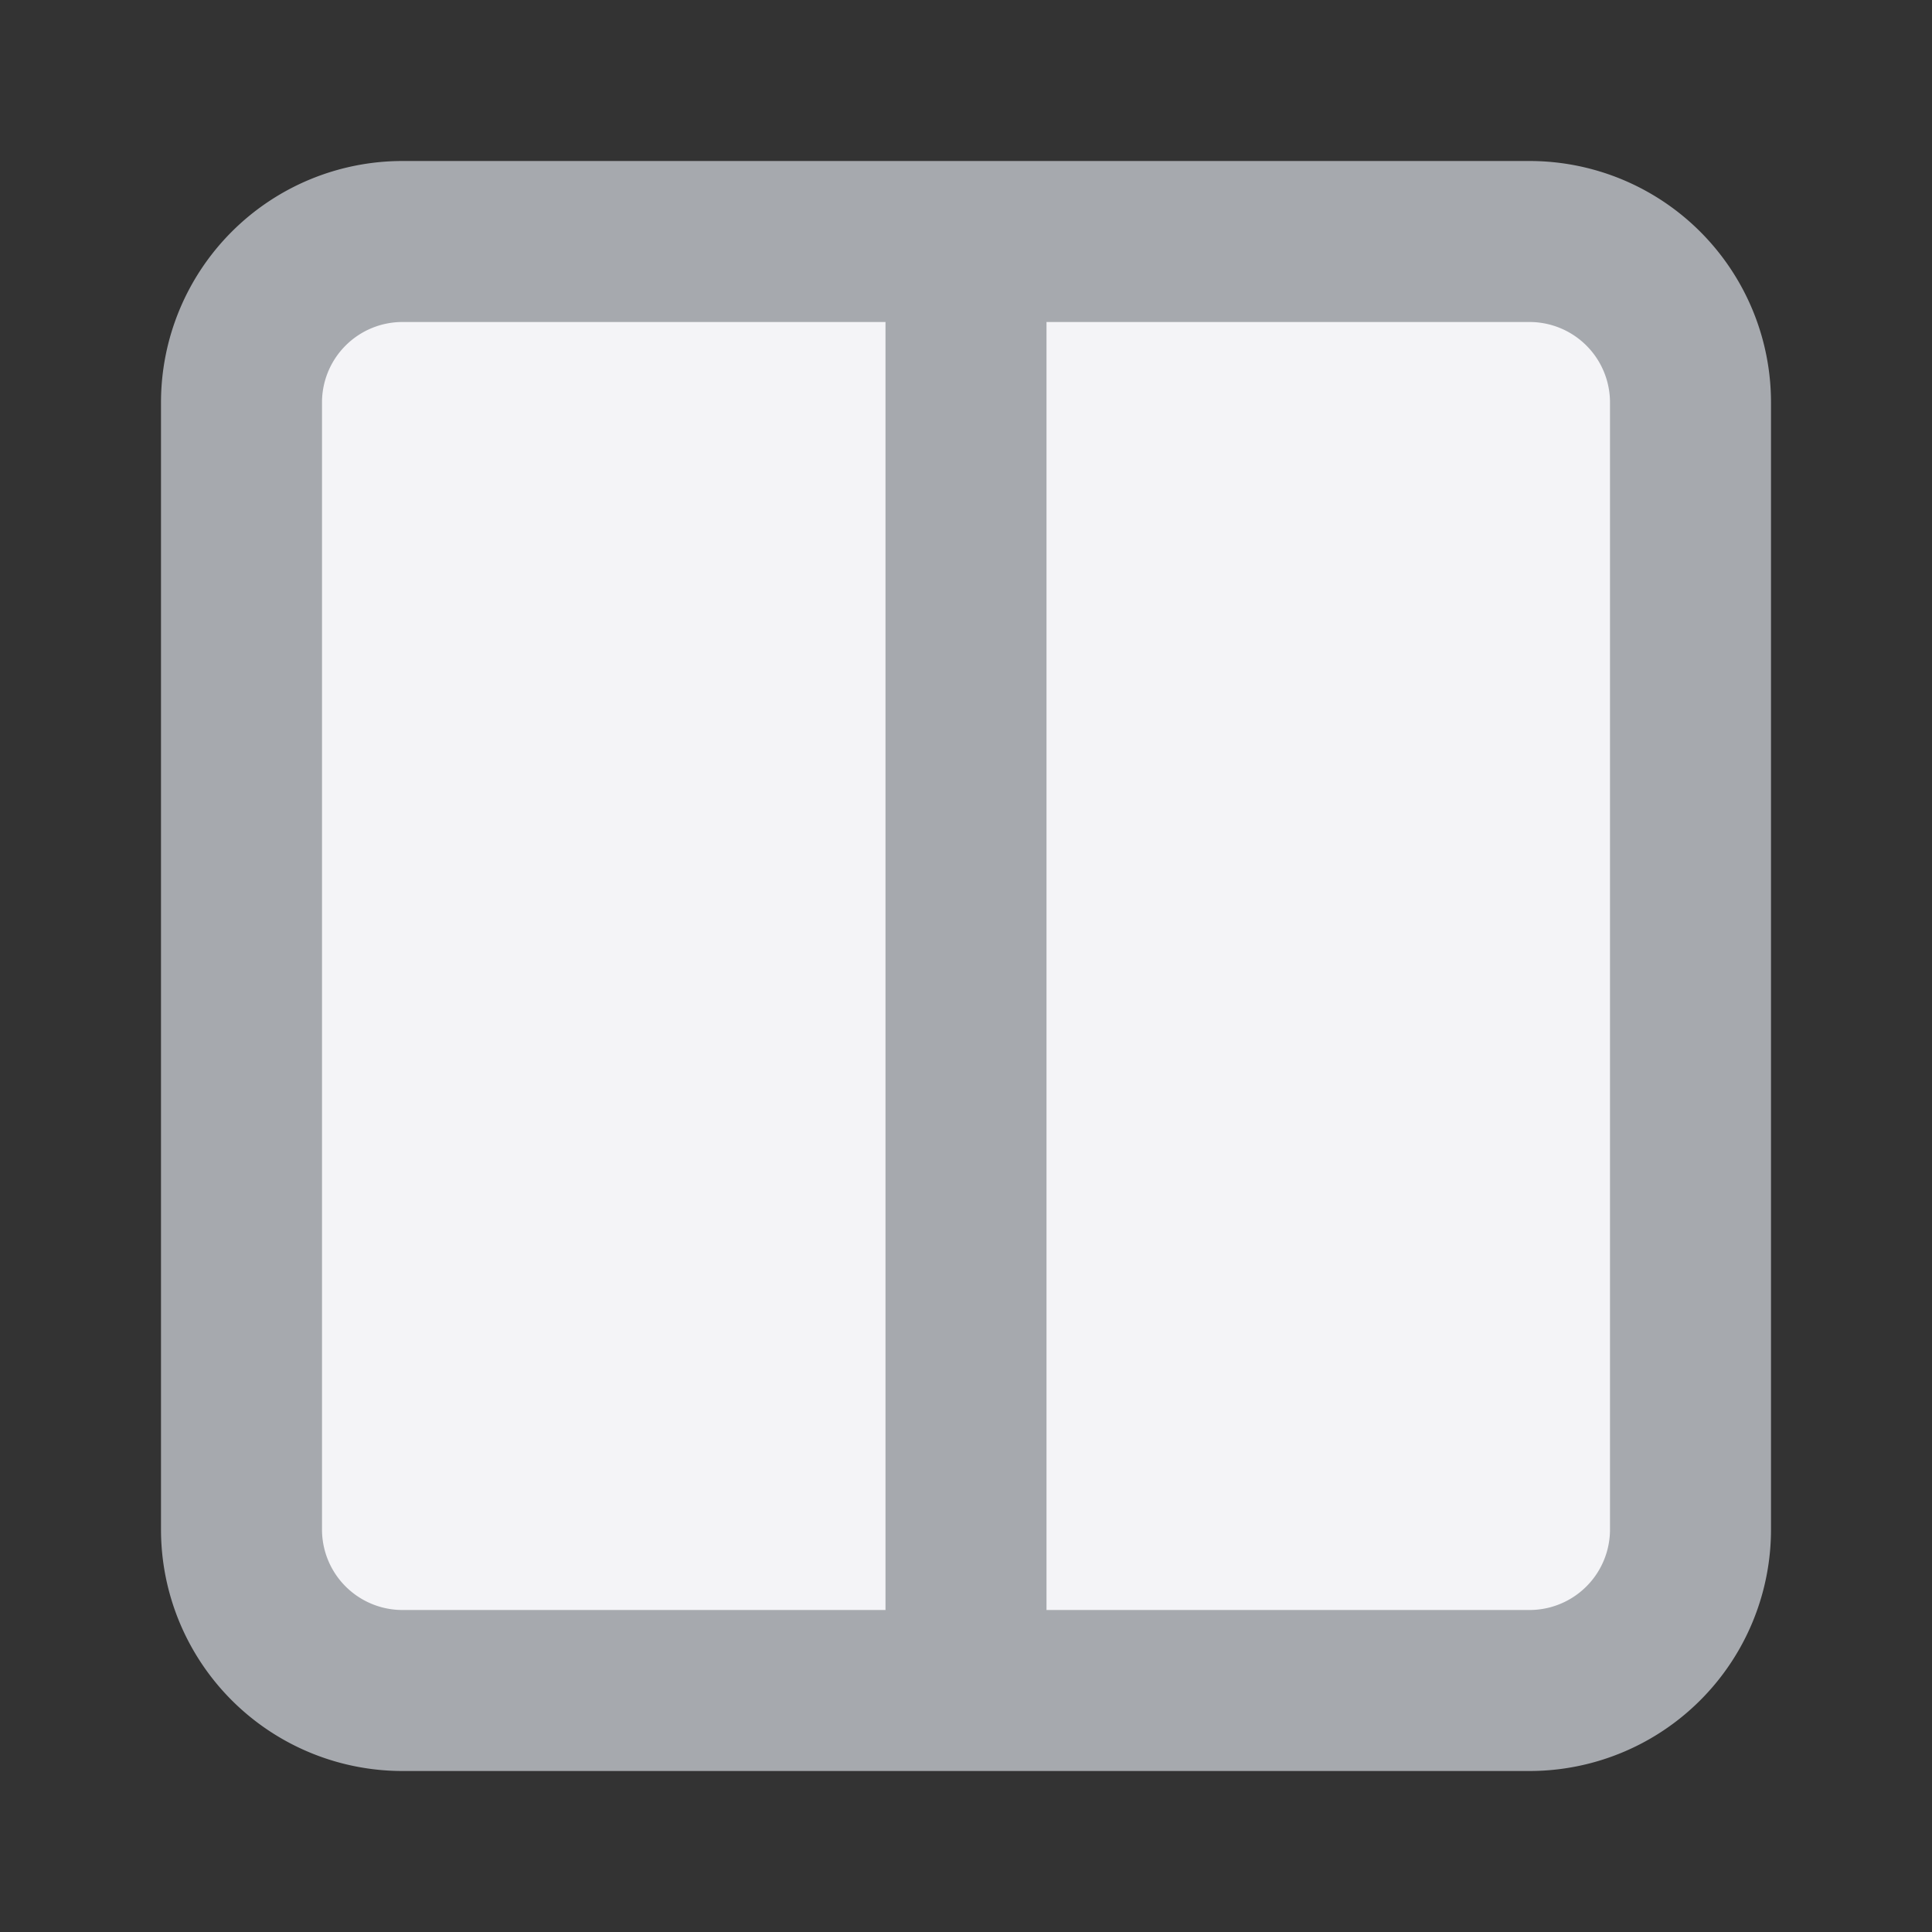 <svg xmlns="http://www.w3.org/2000/svg" width="24" height="24" viewBox="0 0 24 24" fill="#f4f4f7" stroke="#A6A9AE" stroke-width="2" stroke-linecap="round" stroke-linejoin="round" class="feather feather-columns">
    <rect x="0" y="0" width="24" height="24" fill="#333333" stroke="none"/>
    <path d="M12 3h7a2 2 0 0 1 2 2v14a2 2 0 0 1-2 2h-7m0-18H5a2 2 0 0 0-2 2v14a2 2 0 0 0 2 2h7m0-18v18"/>
</svg>
